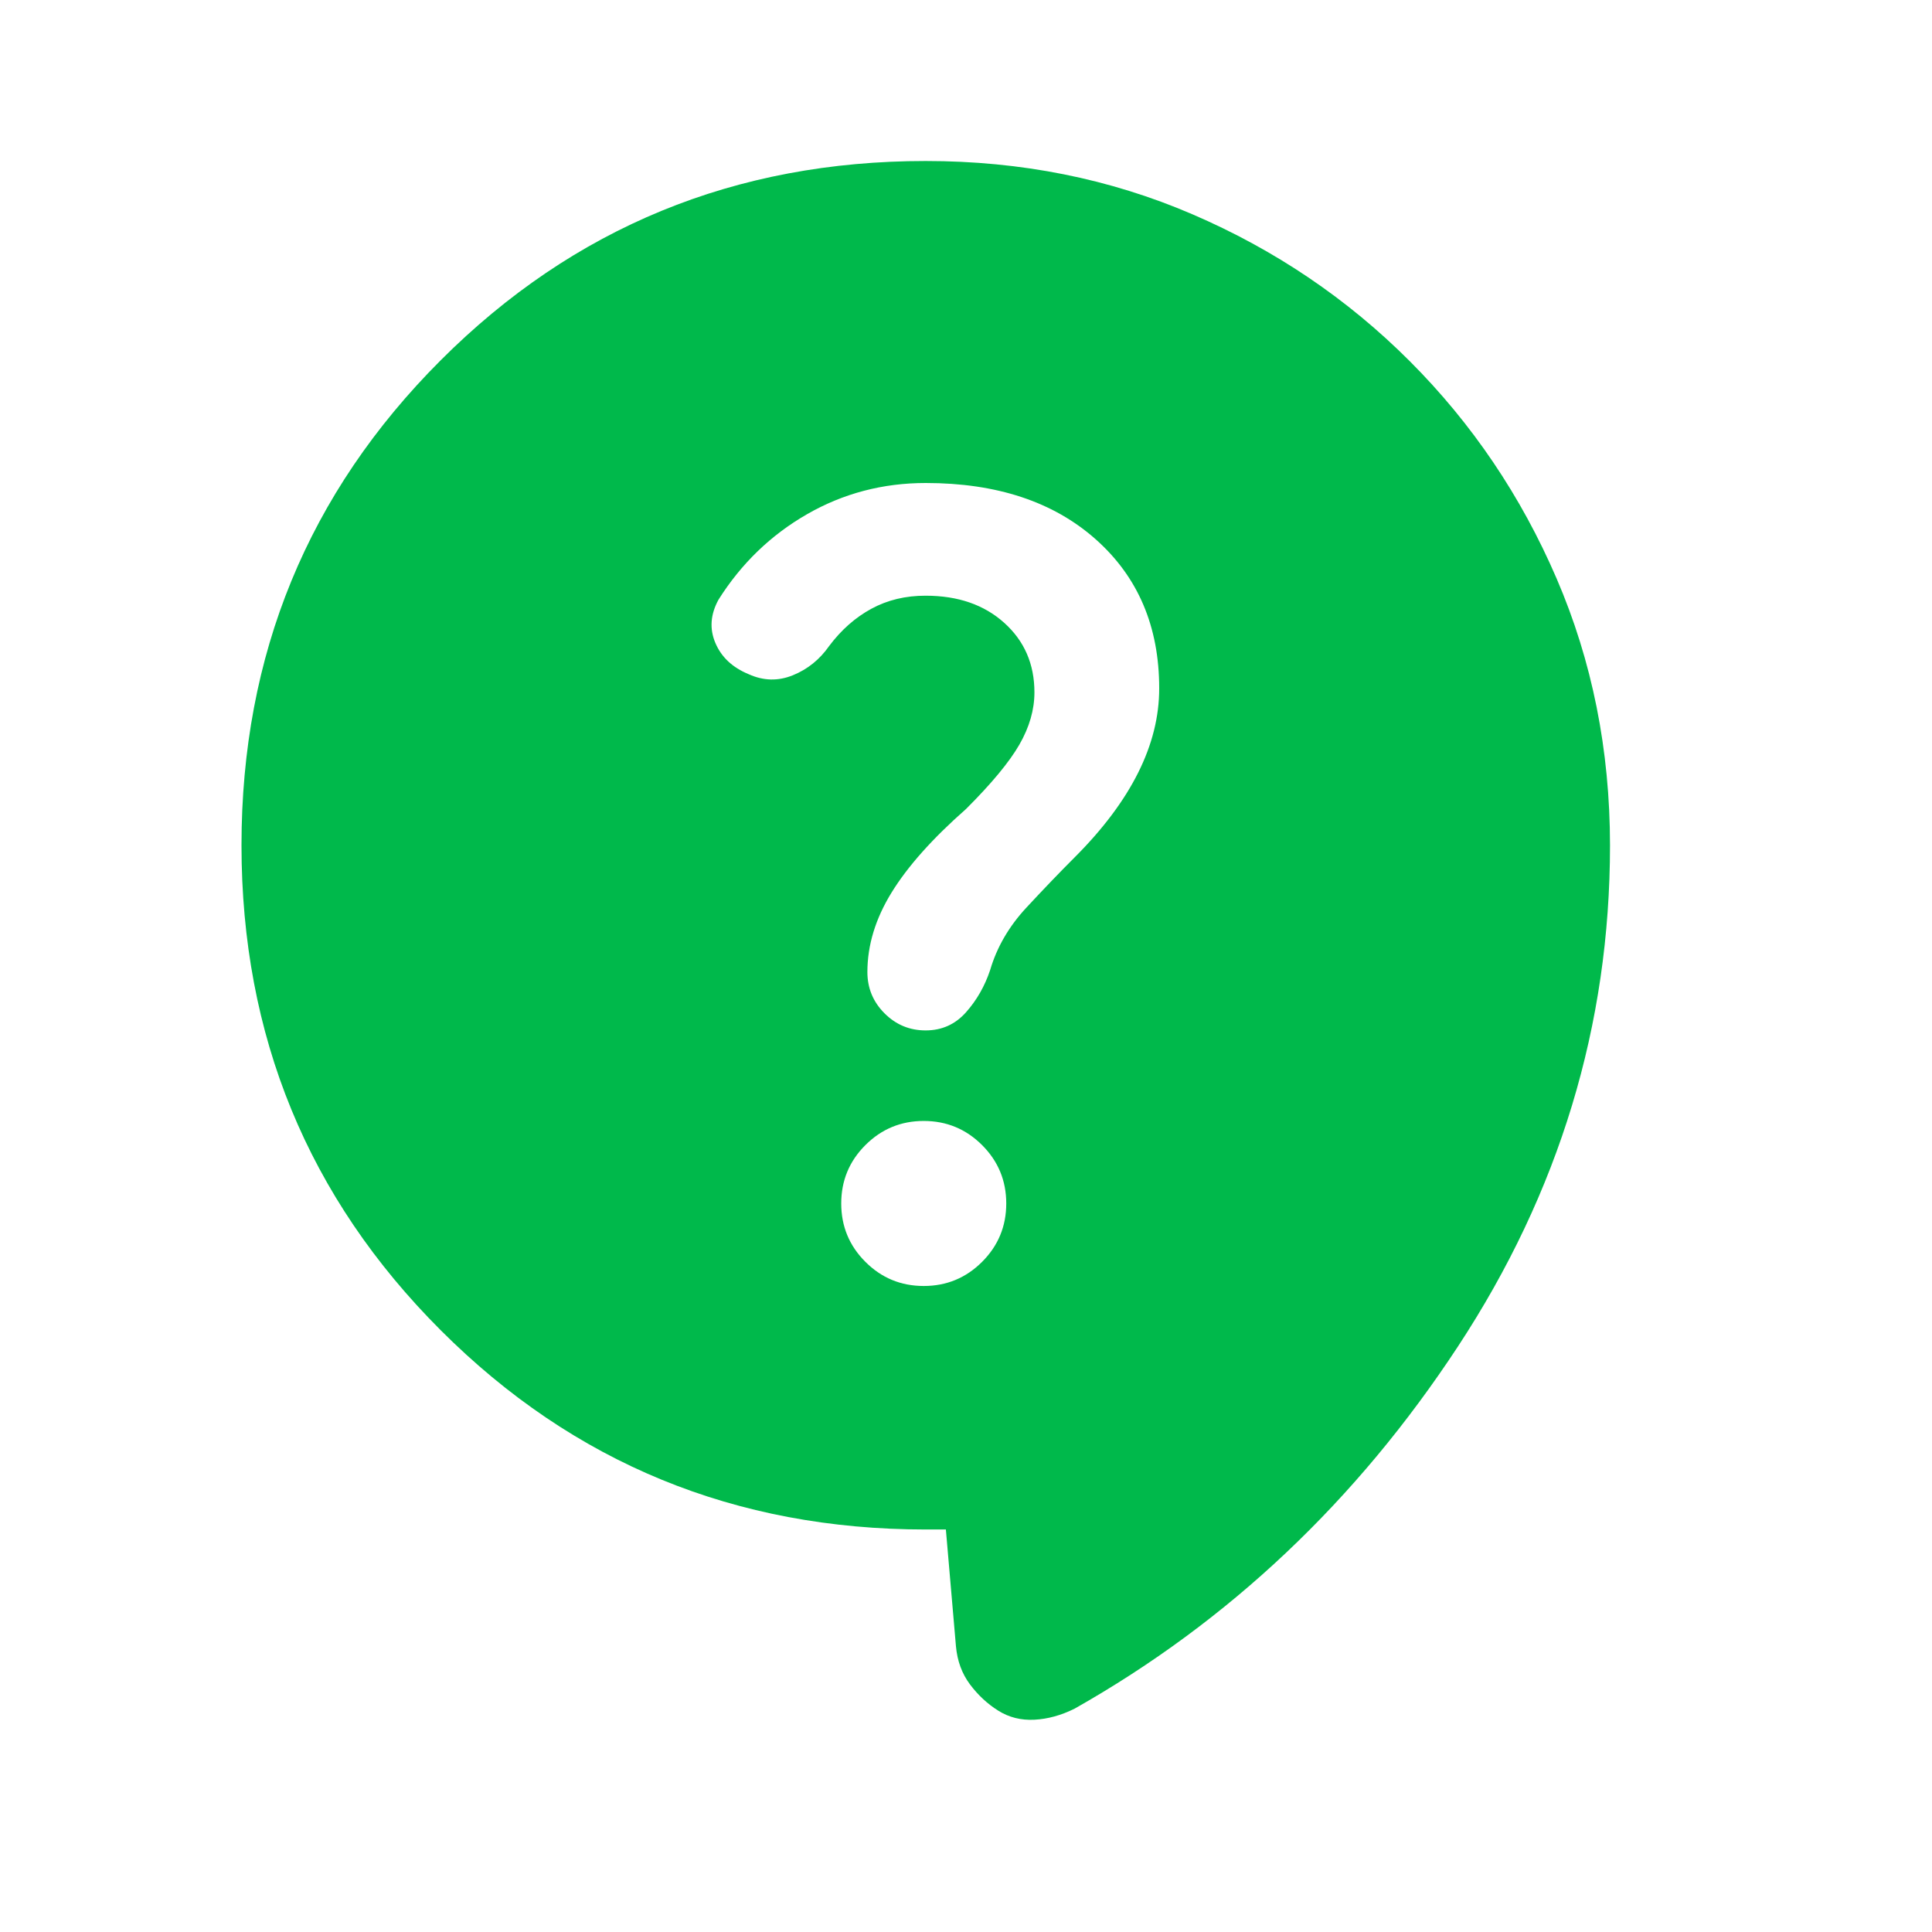 <svg width="122" height="122" viewBox="0 0 122 122" fill="none" xmlns="http://www.w3.org/2000/svg">
<path d="M59.729 96.583H58.458C46.428 96.583 36.219 92.389 27.831 84.002C19.444 75.615 15.25 65.406 15.25 53.375C15.25 41.344 19.444 31.135 27.831 22.748C36.219 14.36 46.428 10.167 58.458 10.167C64.474 10.167 70.087 11.288 75.299 13.532C80.511 15.775 85.087 18.868 89.024 22.809C92.962 26.75 96.053 31.325 98.296 36.534C100.54 41.743 101.663 47.356 101.667 53.375C101.667 64.728 98.468 75.276 92.069 85.019C85.671 94.762 77.602 102.387 67.862 107.894C67.015 108.317 66.168 108.551 65.321 108.595C64.474 108.639 63.711 108.448 63.033 108.021C62.356 107.597 61.763 107.046 61.254 106.369C60.746 105.691 60.449 104.886 60.365 103.954L59.729 96.583ZM58.331 81.206C59.772 81.206 61 80.698 62.017 79.681C63.033 78.665 63.542 77.436 63.542 75.996C63.542 74.555 63.033 73.327 62.017 72.31C61 71.294 59.772 70.785 58.331 70.785C56.891 70.785 55.663 71.294 54.646 72.31C53.629 73.327 53.121 74.555 53.121 75.996C53.121 77.436 53.629 78.665 54.646 79.681C55.663 80.698 56.891 81.206 58.331 81.206ZM47.275 42.573C48.207 42.996 49.139 43.019 50.071 42.639C51.003 42.259 51.765 41.644 52.358 40.794C53.121 39.777 54.01 38.992 55.027 38.44C56.044 37.888 57.188 37.613 58.458 37.617C60.492 37.617 62.144 38.188 63.415 39.33C64.685 40.472 65.321 41.934 65.321 43.717C65.321 44.818 65.004 45.919 64.37 47.021C63.736 48.122 62.613 49.478 61 51.087C58.882 52.951 57.315 54.71 56.298 56.364C55.281 58.018 54.773 59.69 54.773 61.381C54.773 62.398 55.134 63.267 55.856 63.989C56.578 64.711 57.445 65.07 58.458 65.067C59.475 65.067 60.322 64.685 61 63.923C61.678 63.16 62.186 62.271 62.525 61.254C62.949 59.814 63.711 58.501 64.812 57.315C65.914 56.128 66.931 55.069 67.862 54.138C69.642 52.358 70.977 50.579 71.868 48.8C72.759 47.021 73.203 45.242 73.2 43.462C73.2 39.565 71.865 36.431 69.194 34.058C66.524 31.686 62.945 30.5 58.458 30.5C55.747 30.5 53.248 31.157 50.96 32.472C48.673 33.787 46.809 35.587 45.369 37.871C44.86 38.803 44.796 39.714 45.176 40.606C45.555 41.497 46.255 42.153 47.275 42.573Z" fill="#00B94B"/>
</svg>
